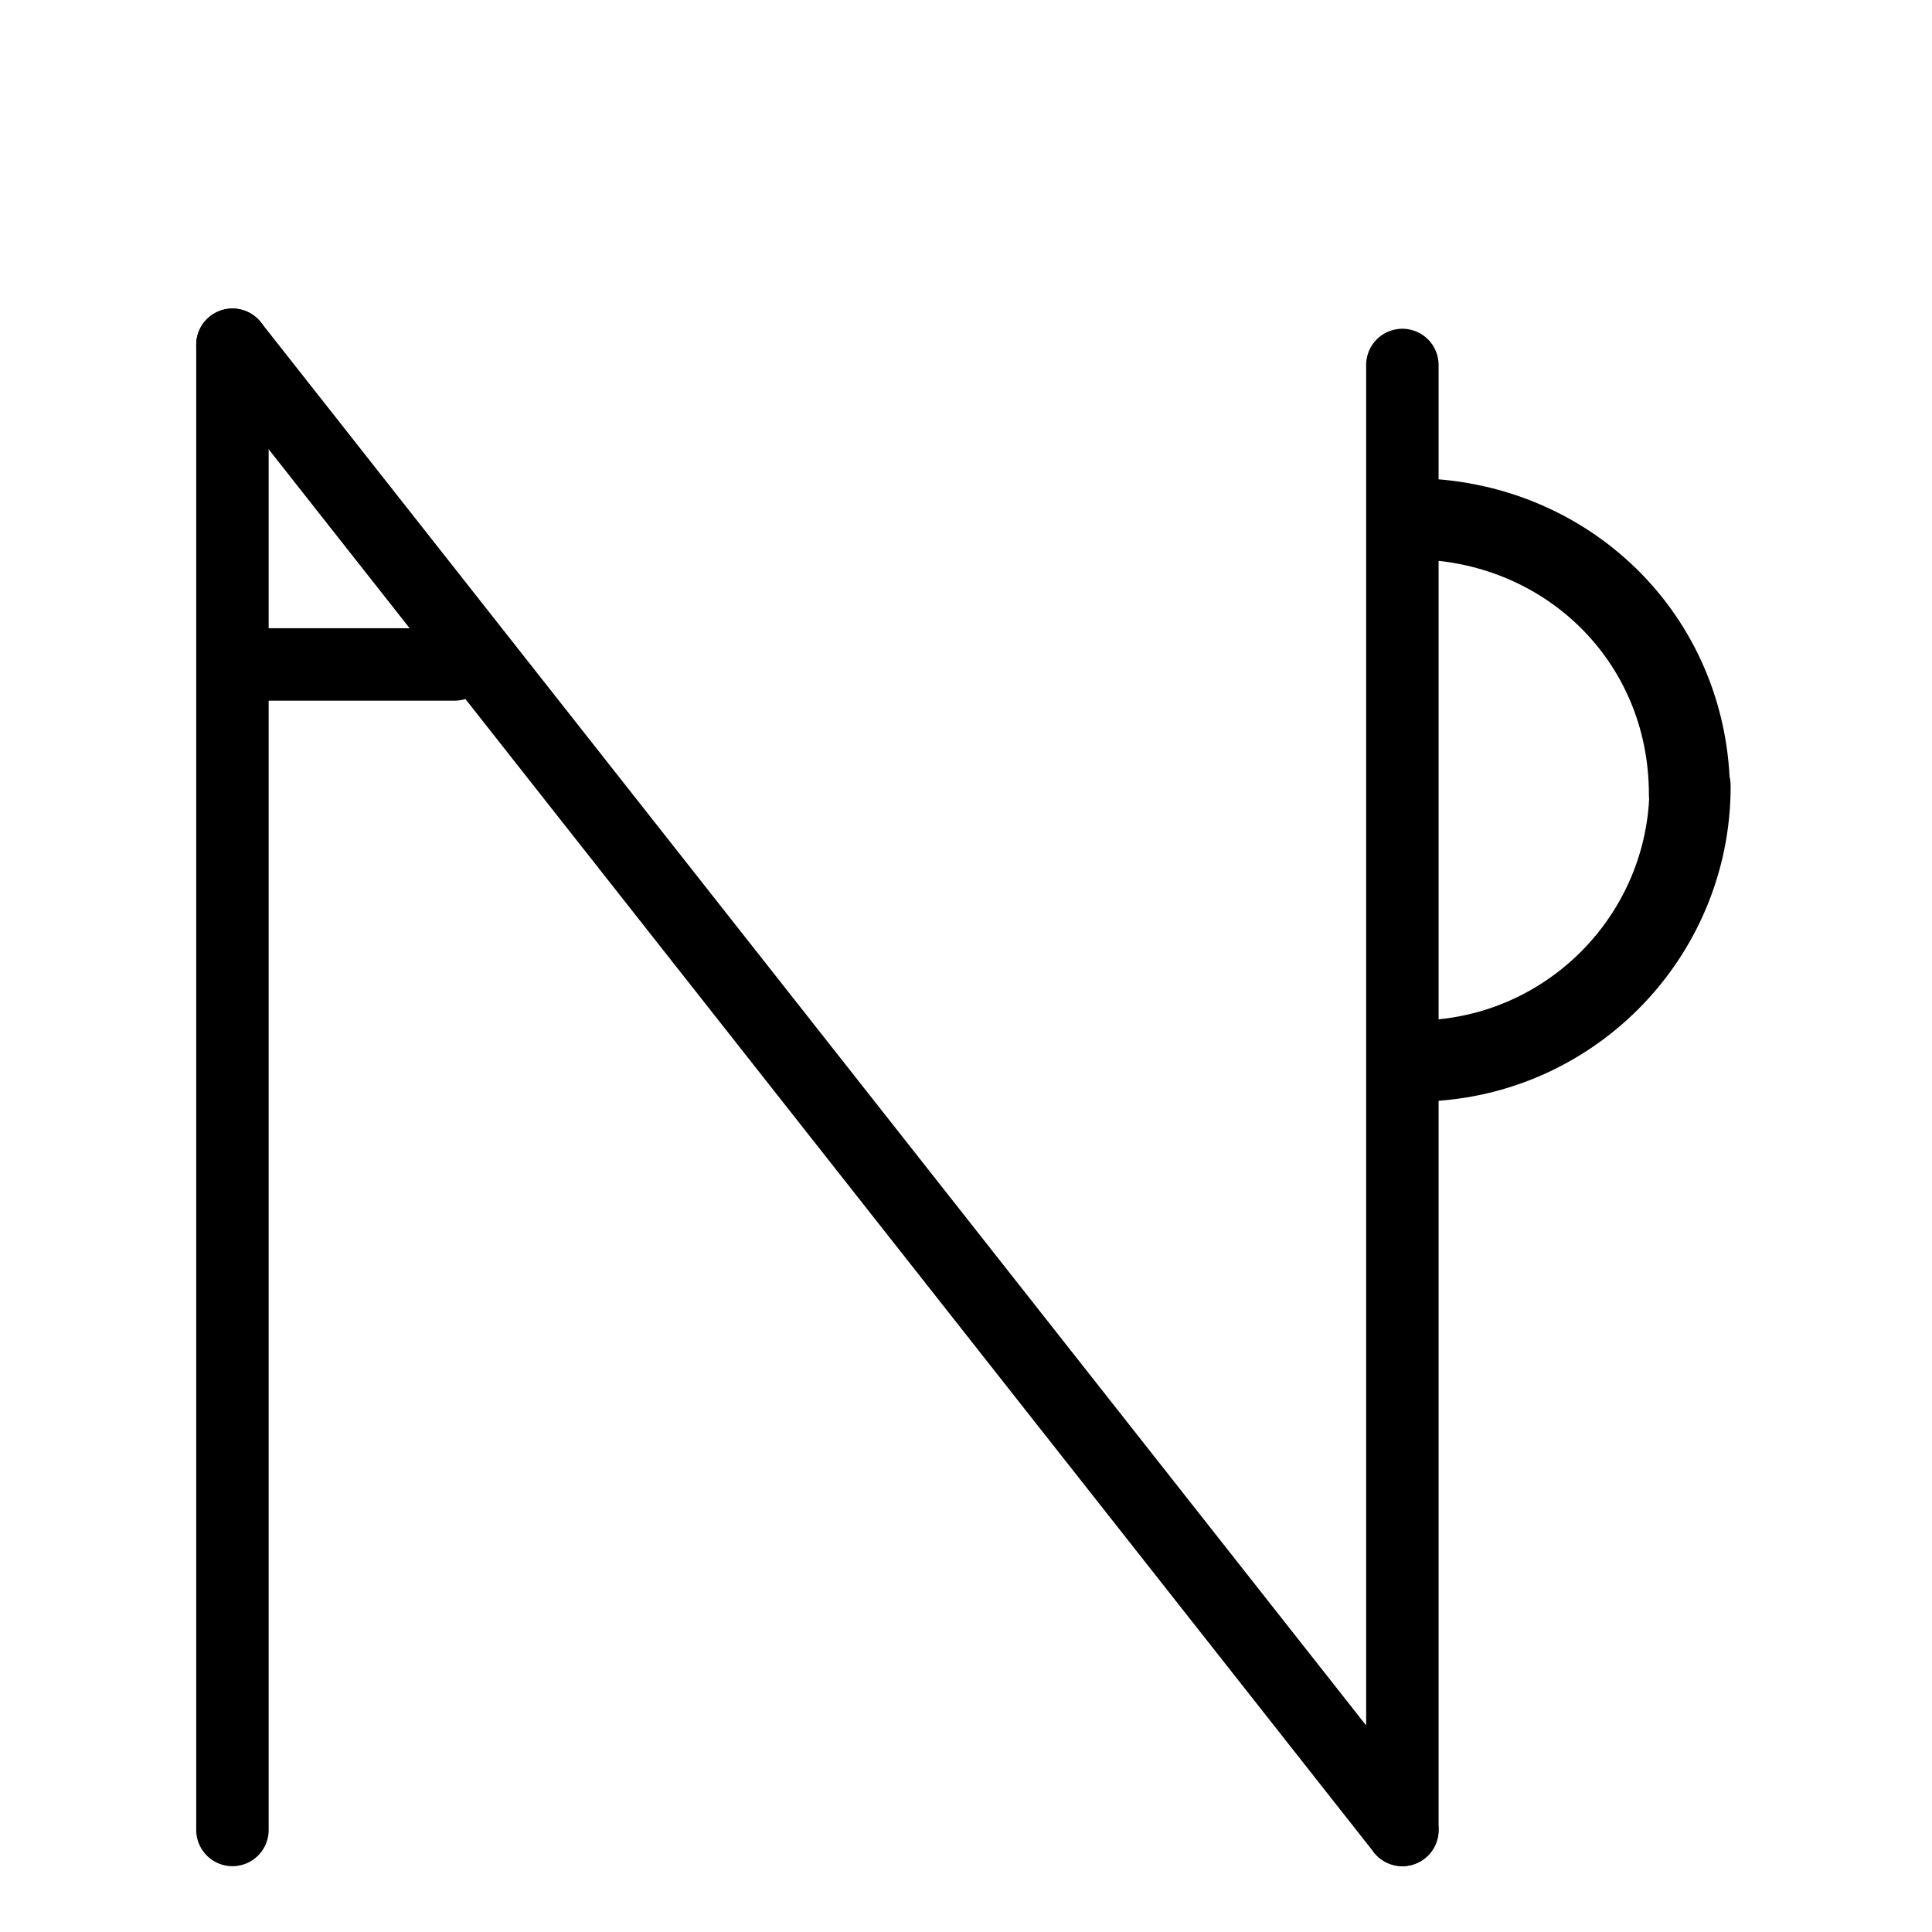 <?xml version="1.0" encoding="UTF-8"?>
<svg xmlns:foaf="http://xmlns.com/foaf/0.1/" xmlns:svg="http://www.w3.org/2000/svg"
     xmlns:dc="http://purl.org/dc/elements/1.1/"
     xmlns:crm="http://www.cidoc-crm.org/cidoc-crm/"
     xmlns="http://www.w3.org/2000/svg"
     xmlns:sodipodi="http://sodipodi.sourceforge.net/DTD/sodipodi-0.dtd"
     xmlns:cc="http://creativecommons.org/ns#"
     xmlns:inkscape="http://www.inkscape.org/namespaces/inkscape"
     xmlns:nmo="http://nomisma.org/ontology#"
     xmlns:rdf="http://www.w3.org/1999/02/22-rdf-syntax-ns#"
     width="400"
     height="400"
     xml:space="preserve"
     viewBox="0 0 533.332 533.333">
  <title property="dc:title">Monogram 1426</title><desc proprety="dc:description">Monogram 1426 published by Nomisma.org. See matching URIs and bibliographic references for further information about the usage of this symbol on coinage.</desc>
    <desc xmlns:xlink="http://www.w3.org/1999/xlink" property="dc:creator">Corpus Nummorum https://www.corpus-nummorum.eu</desc>
    <desc xmlns:xlink="http://www.w3.org/1999/xlink">lettercomb: ΑΝΩ</desc>    
    <line xmlns:xlink="http://www.w3.org/1999/xlink" fill="none" stroke="#000000"
         stroke-width="20"
         stroke-linecap="round"
         stroke-linejoin="round"
         stroke-miterlimit="10"
         x1="64.166"
         y1="505.167"
         x2="64.166"
         y2="95.167"/>
<line xmlns:xlink="http://www.w3.org/1999/xlink" fill="none" stroke="#000000"
         stroke-width="20"
         stroke-linecap="round"
         stroke-linejoin="round"
         stroke-miterlimit="10"
         x1="64.166"
         y1="95.167"
         x2="387.126"
         y2="505.167"/>
<line xmlns:xlink="http://www.w3.org/1999/xlink" fill="none" stroke="#000000"
         stroke-width="20"
         stroke-linecap="round"
         stroke-linejoin="round"
         stroke-miterlimit="10"
         x1="387.126"
         y1="505.167"
         x2="387.126"
         y2="100.752"/>
<line xmlns:xlink="http://www.w3.org/1999/xlink" fill="none" stroke="#000000"
         stroke-width="20"
         stroke-linecap="round"
         stroke-linejoin="round"
         stroke-miterlimit="10"
         x1="68.881"
         y1="183.423"
         x2="125.457"
         y2="183.423"/>
<path xmlns:xlink="http://www.w3.org/1999/xlink" id="path14" fill="none"
         stroke="#000000"
         stroke-width="22.403"
         stroke-linecap="round"
         stroke-linejoin="round"
         d="  M466.549,217.041c0,41.874-33.996,75.864-75.887,75.864"/>
<path xmlns:xlink="http://www.w3.org/1999/xlink" id="path16" fill="none"
         stroke="#000000"
         stroke-width="22.403"
         stroke-linecap="round"
         stroke-linejoin="round"
         d="  M466.387,219.362c0-43.499-34.451-76.157-76.904-76.157"/>
</svg>